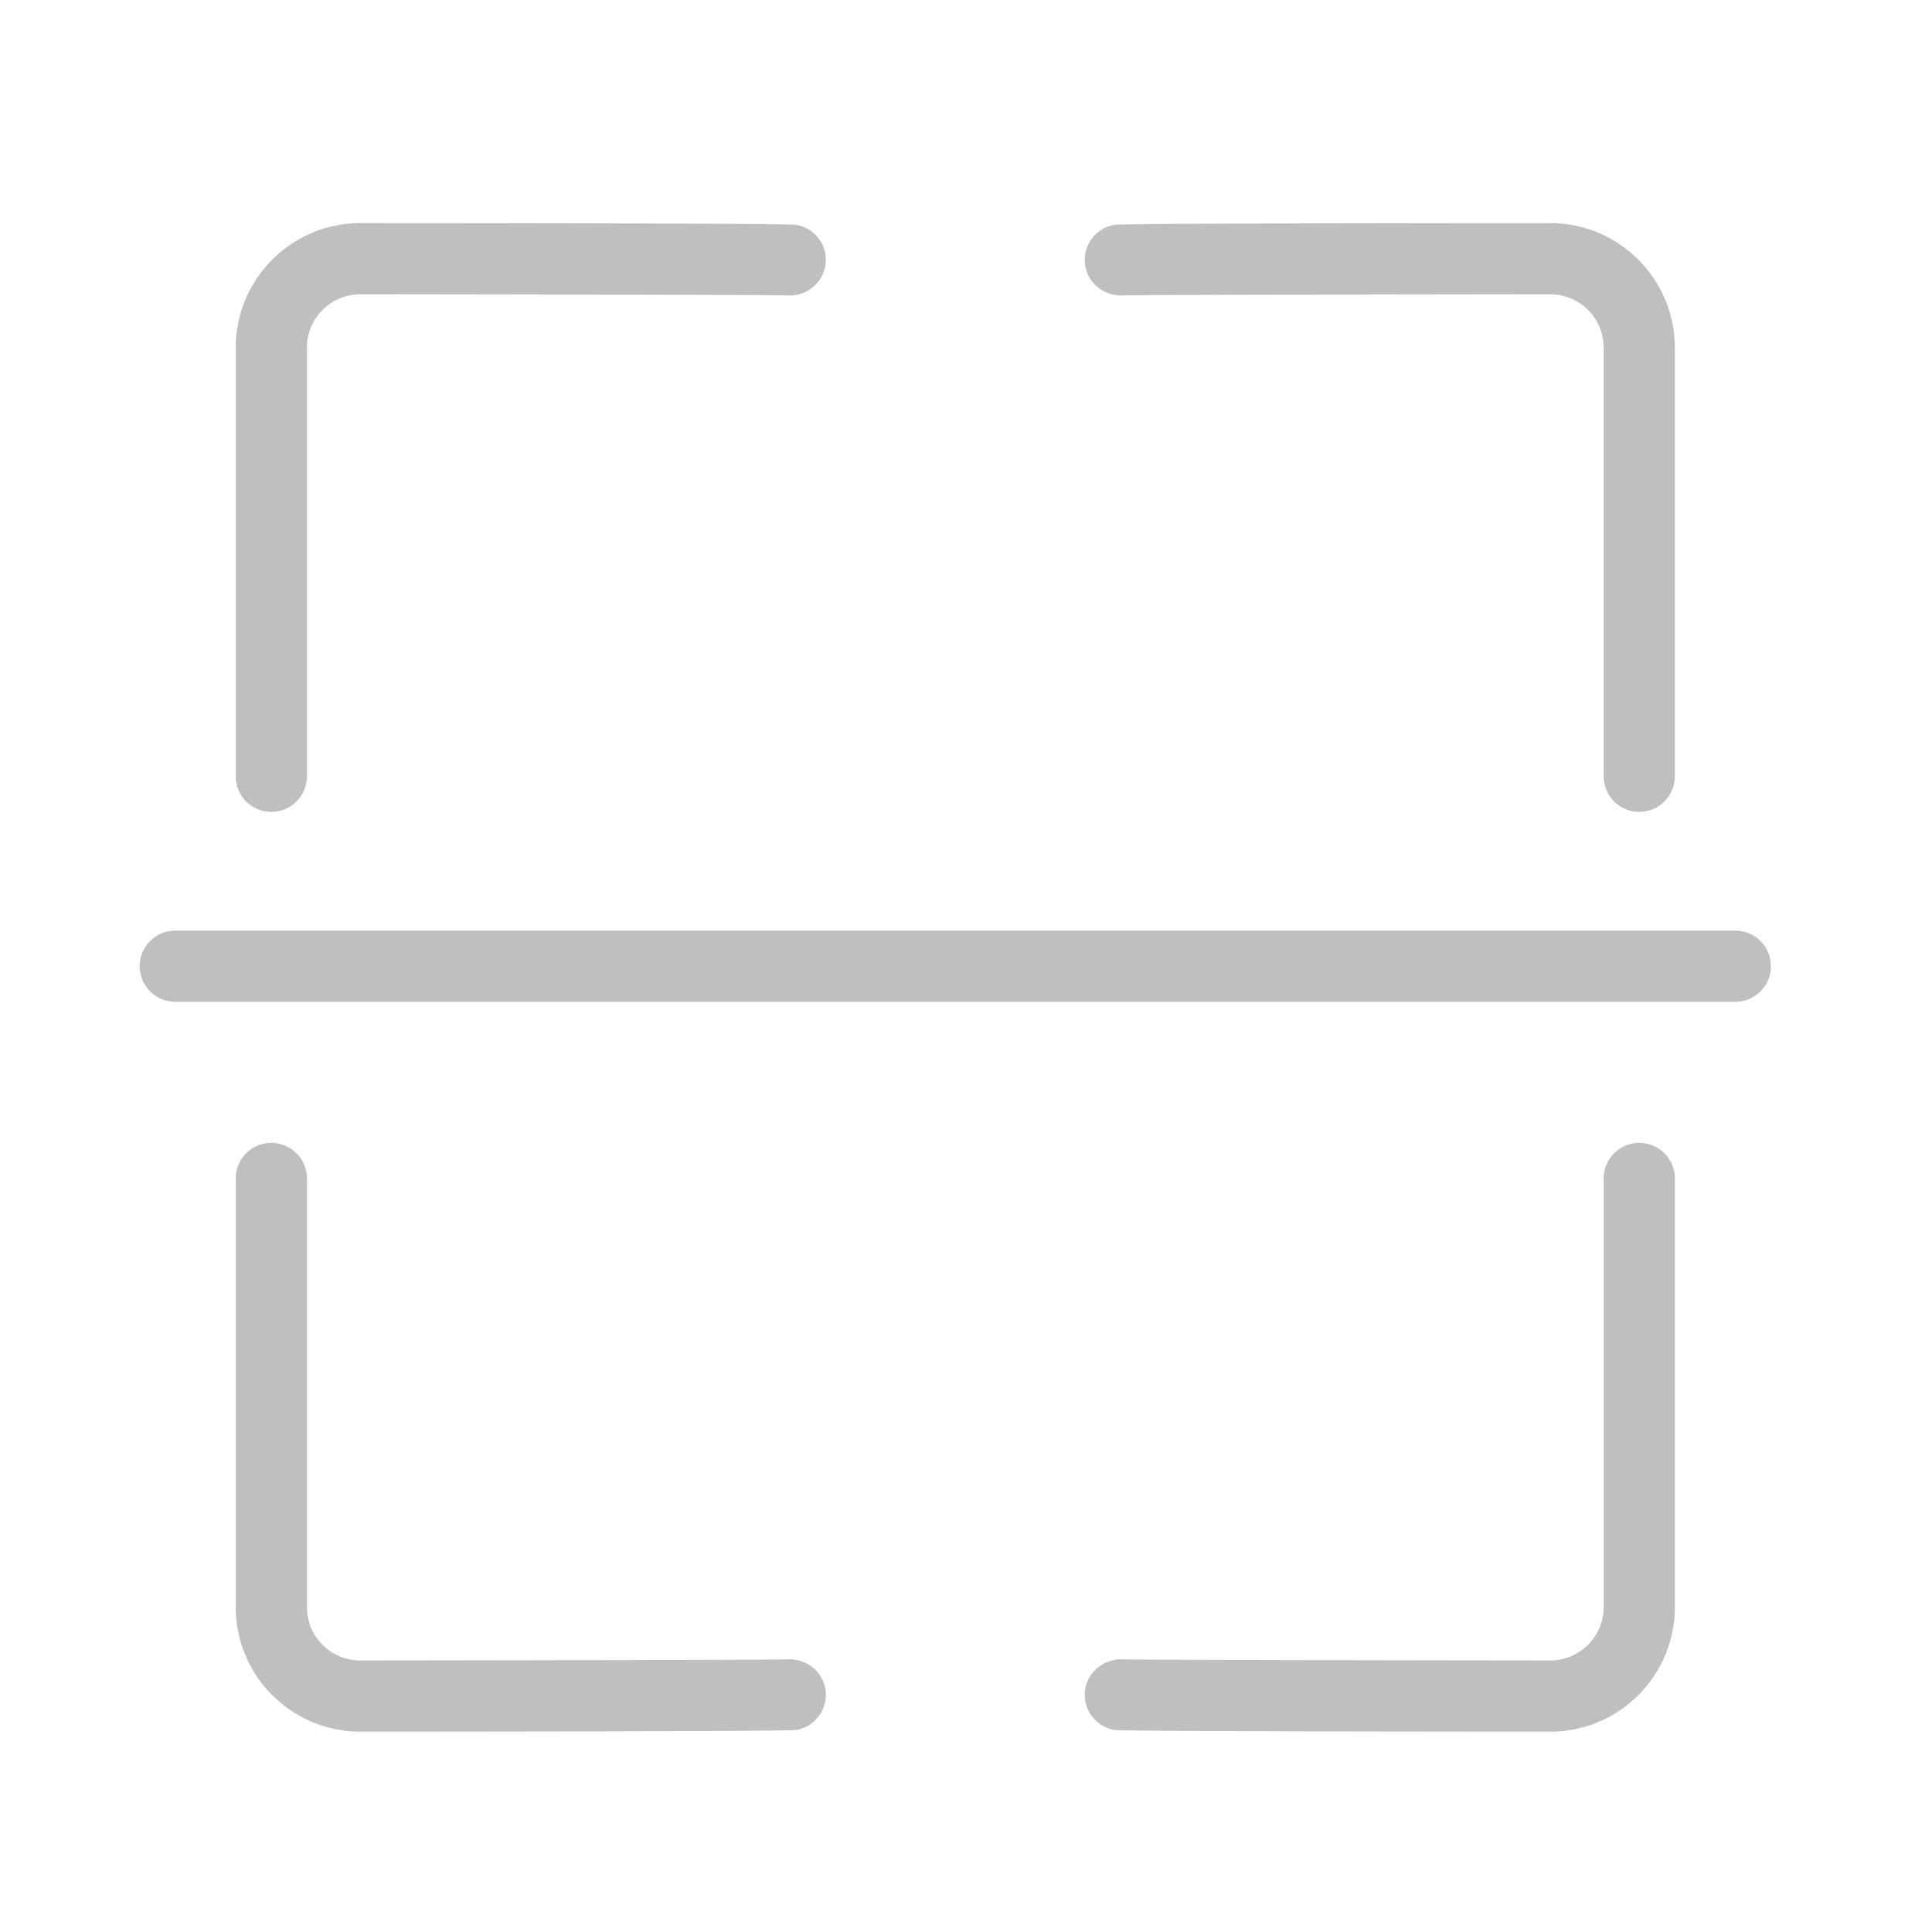 <?xml version="1.0" standalone="no"?><!DOCTYPE svg PUBLIC "-//W3C//DTD SVG 1.1//EN" "http://www.w3.org/Graphics/SVG/1.1/DTD/svg11.dtd"><svg t="1551083426540" class="icon" style="" viewBox="0 0 1024 1024" version="1.1" xmlns="http://www.w3.org/2000/svg" p-id="3688" xmlns:xlink="http://www.w3.org/1999/xlink" width="200" height="200"><defs><style type="text/css"></style></defs><path d="M868.841 430.316a18.846 18.846 0 0 1-18.864-18.864V184.269a28.328 28.328 0 0 0-28.296-28.296c-10.017 0-214.434 0.225-226.561 0.603-9.355 0.526-18.315-6.016-19.917-15.691a18.882 18.882 0 0 1 15.466-21.73c5.242-0.886 228.767-0.904 231.012-0.904 36.405 0 66.019 29.614 66.019 66.019v227.183a18.841 18.841 0 0 1-18.86 18.864zM143.805 430.316a18.846 18.846 0 0 1-18.864-18.864V184.269c0-36.405 29.614-66.019 66.019-66.019 2.245 0 225.769 0.018 231.012 0.904a18.873 18.873 0 0 1 15.466 21.73c-1.62 9.675-10.431 16.204-19.917 15.691-12.127-0.378-216.544-0.603-226.561-0.603a28.328 28.328 0 0 0-28.296 28.296v227.183a18.841 18.841 0 0 1-18.86 18.864zM821.686 917.814c-2.245 0-225.769-0.018-231.012-0.904a18.873 18.873 0 0 1-15.466-21.73c1.602-9.675 10.562-16.128 19.917-15.696 12.073 0.378 216.544 0.603 226.561 0.603a28.328 28.328 0 0 0 28.296-28.296v-227.183a18.846 18.846 0 0 1 18.864-18.864 18.846 18.846 0 0 1 18.864 18.864v227.183c-0.004 36.41-29.619 66.024-66.024 66.024zM190.965 917.814c-36.405 0-66.019-29.614-66.019-66.019v-227.183a18.846 18.846 0 0 1 18.864-18.864 18.846 18.846 0 0 1 18.864 18.864v227.183a28.328 28.328 0 0 0 28.296 28.296c10.017 0 214.488-0.225 226.561-0.603 9.508-0.414 18.297 6.016 19.917 15.696a18.878 18.878 0 0 1-15.466 21.73c-5.252 0.882-228.775 0.9-231.017 0.9z" p-id="3689" fill="#bfbfbf"></path><path d="M919.731 530.976H92.919a18.846 18.846 0 0 1-18.864-18.864 18.846 18.846 0 0 1 18.864-18.864h826.812a18.846 18.846 0 0 1 18.864 18.864 18.846 18.846 0 0 1-18.864 18.864z" p-id="3690" fill="#bfbfbf"></path></svg>